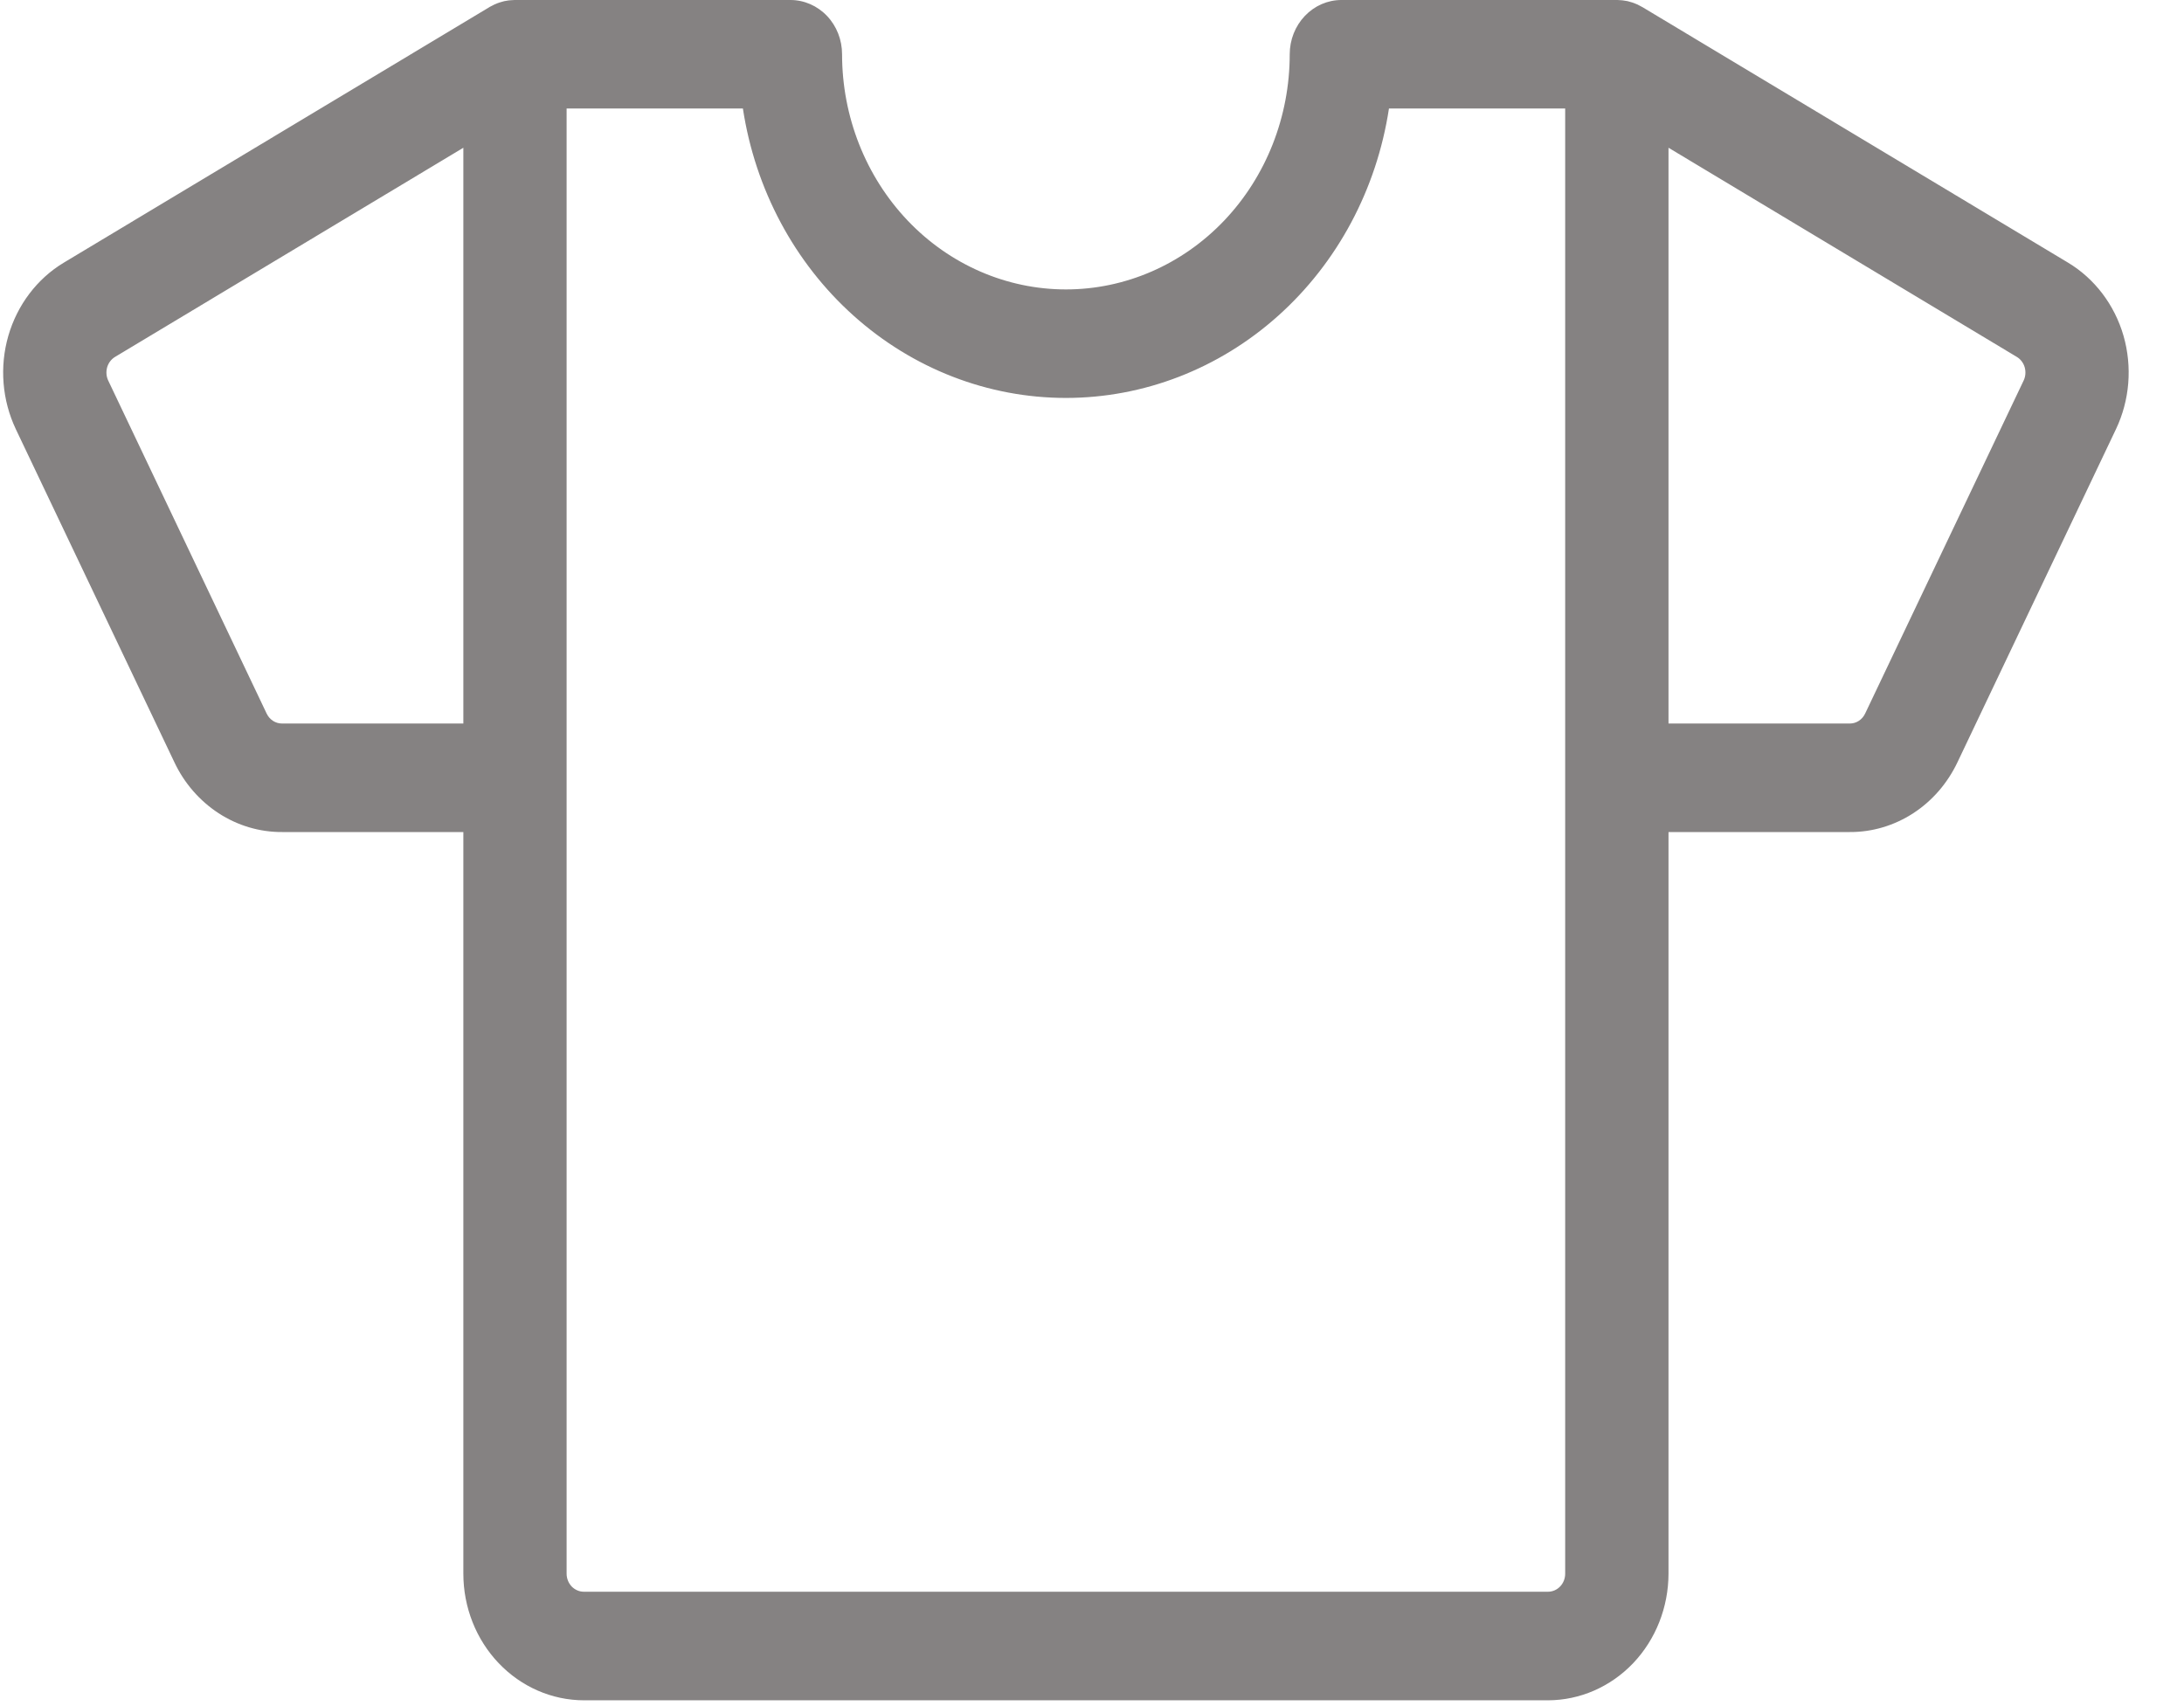 <svg width="32" height="25" viewBox="0 0 32 25" fill="none" xmlns="http://www.w3.org/2000/svg">
<path d="M0.936 3.848L7.17 0.105C7.172 0.103 7.174 0.103 7.176 0.101C7.191 0.093 7.206 0.085 7.221 0.078C7.228 0.074 7.236 0.07 7.244 0.066C7.258 0.059 7.273 0.054 7.287 0.048C7.296 0.045 7.306 0.041 7.315 0.038C7.327 0.034 7.339 0.031 7.352 0.027C7.364 0.024 7.376 0.02 7.388 0.017C7.398 0.015 7.408 0.014 7.418 0.012C7.433 0.009 7.448 0.006 7.463 0.005C7.472 0.004 7.48 0.003 7.489 0.003C7.505 0.001 7.522 0.001 7.539 0L7.546 0H11.582C11.782 0 11.975 0.084 12.117 0.233C12.259 0.382 12.338 0.584 12.338 0.795C12.338 1.709 12.684 2.585 13.299 3.232C13.914 3.878 14.748 4.241 15.618 4.241C16.488 4.241 17.322 3.878 17.937 3.232C18.552 2.585 18.897 1.709 18.897 0.795C18.897 0.584 18.977 0.382 19.119 0.233C19.261 0.084 19.453 0 19.654 0H23.69L23.697 0C23.714 0 23.73 0.002 23.747 0.003C23.756 0.004 23.764 0.004 23.773 0.005C23.788 0.007 23.803 0.009 23.818 0.012C23.828 0.014 23.838 0.015 23.848 0.017C23.86 0.02 23.872 0.024 23.883 0.027C23.896 0.031 23.909 0.034 23.921 0.038C23.93 0.041 23.939 0.045 23.948 0.048C23.963 0.054 23.978 0.06 23.992 0.066C24 0.07 24.007 0.074 24.015 0.078C24.03 0.085 24.045 0.093 24.06 0.102L24.066 0.105L30.3 3.848C30.692 4.083 30.983 4.468 31.114 4.921C31.244 5.375 31.205 5.864 31.003 6.289L28.682 11.167C28.536 11.476 28.311 11.736 28.032 11.917C27.753 12.098 27.431 12.194 27.103 12.192H24.447V23.059C24.446 23.551 24.26 24.023 23.929 24.371C23.598 24.718 23.149 24.914 22.681 24.915H8.555C8.086 24.914 7.638 24.718 7.307 24.371C6.975 24.023 6.789 23.551 6.789 23.059V12.192H4.133C3.805 12.194 3.483 12.098 3.204 11.917C2.925 11.735 2.699 11.476 2.554 11.167L0.232 6.289C0.031 5.864 -0.009 5.375 0.122 4.921C0.253 4.468 0.544 4.083 0.936 3.848ZM27.103 10.602C27.15 10.602 27.195 10.589 27.235 10.563C27.275 10.537 27.307 10.5 27.328 10.456L29.65 5.577C29.679 5.517 29.684 5.447 29.666 5.382C29.647 5.317 29.605 5.262 29.549 5.229L24.447 2.165V10.602H27.103ZM8.302 23.059C8.302 23.13 8.329 23.197 8.376 23.247C8.424 23.296 8.488 23.324 8.555 23.324H22.681C22.748 23.324 22.812 23.296 22.859 23.247C22.907 23.197 22.933 23.13 22.933 23.059V1.59H20.351C20.171 2.773 19.596 3.85 18.728 4.627C17.861 5.404 16.758 5.831 15.618 5.831C14.478 5.831 13.375 5.404 12.508 4.627C11.64 3.85 11.065 2.773 10.885 1.59H8.302V23.059ZM1.586 5.577L3.907 10.456C3.928 10.5 3.96 10.537 4 10.563C4.04 10.589 4.086 10.602 4.133 10.602H6.789V2.165L1.687 5.229C1.631 5.262 1.589 5.317 1.57 5.382C1.552 5.447 1.557 5.517 1.586 5.577Z" fill="#858282"/>
</svg>
